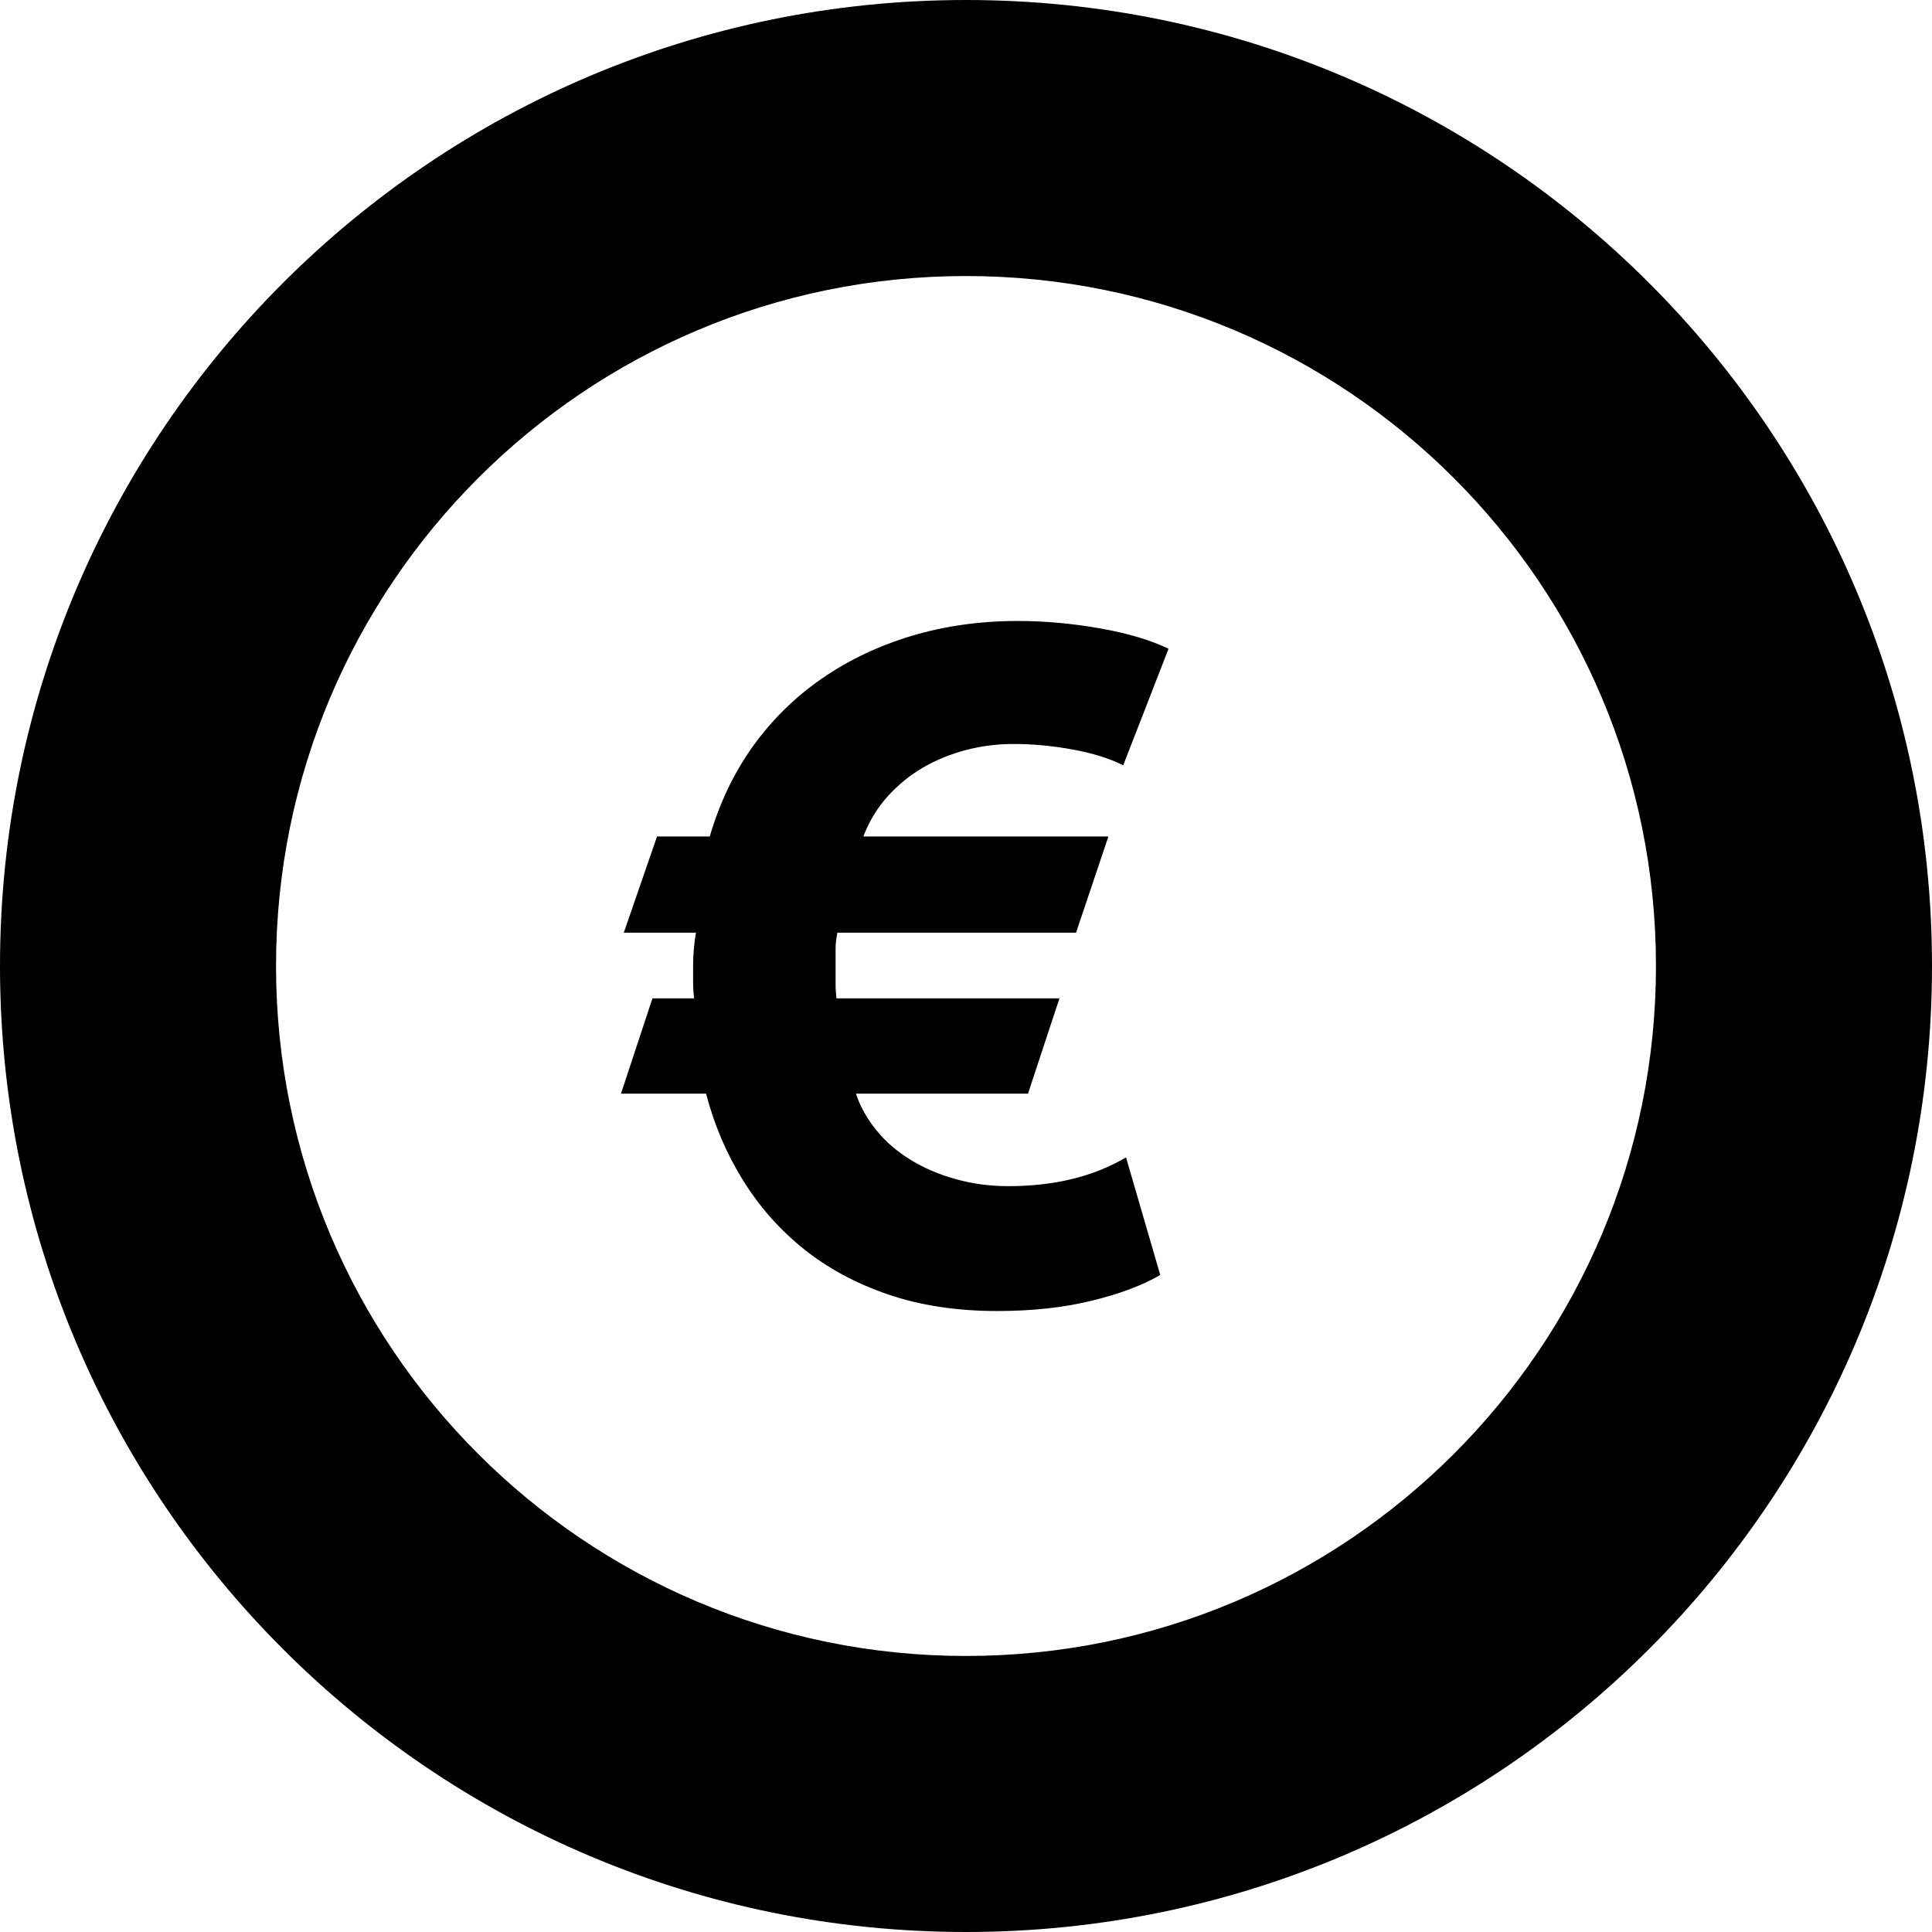 <svg viewBox="0 0 24 24" xmlns="http://www.w3.org/2000/svg">
<path fill-rule="evenodd" clip-rule="evenodd" d="M12 0C18.627 0 24 5.373 24 12C24 18.627 18.627 24 12 24C5.373 24 0 18.627 0 12C0 5.373 5.373 0 12 0ZM12 3.429C7.266 3.429 3.429 7.266 3.429 12C3.429 16.734 7.266 20.571 12 20.571C16.734 20.571 20.571 16.734 20.571 12C20.571 7.266 16.734 3.429 12 3.429ZM12.643 7.714C12.98 7.714 13.321 7.745 13.666 7.806C14.011 7.867 14.294 7.952 14.516 8.059L13.953 9.507C13.785 9.422 13.576 9.357 13.327 9.311C13.078 9.265 12.831 9.242 12.586 9.242C12.387 9.242 12.191 9.267 12 9.317C11.809 9.367 11.63 9.44 11.466 9.535C11.301 9.631 11.154 9.752 11.023 9.897C10.893 10.043 10.794 10.208 10.725 10.391H13.769L13.367 11.586H10.403C10.388 11.655 10.38 11.722 10.38 11.787V12.201C10.38 12.274 10.384 12.341 10.391 12.402H13.161L12.77 13.586H10.633C10.686 13.746 10.771 13.898 10.886 14.039C11 14.181 11.142 14.304 11.311 14.407C11.479 14.511 11.667 14.591 11.874 14.648C12.08 14.706 12.299 14.735 12.528 14.735C13.095 14.735 13.582 14.616 13.988 14.378L14.413 15.838C14.191 15.968 13.905 16.075 13.557 16.159C13.208 16.244 12.82 16.286 12.391 16.286C11.885 16.286 11.431 16.217 11.029 16.079C10.627 15.941 10.277 15.751 9.978 15.51C9.679 15.269 9.428 14.983 9.225 14.654C9.022 14.325 8.871 13.969 8.771 13.586H7.714L8.105 12.402H8.622C8.614 12.333 8.61 12.264 8.61 12.195V12C8.61 11.862 8.622 11.724 8.645 11.586H7.749L8.162 10.391H8.817C8.94 9.97 9.12 9.595 9.357 9.265C9.595 8.936 9.88 8.656 10.213 8.427C10.546 8.197 10.918 8.021 11.328 7.898C11.738 7.776 12.176 7.714 12.643 7.714Z" />
</svg>
